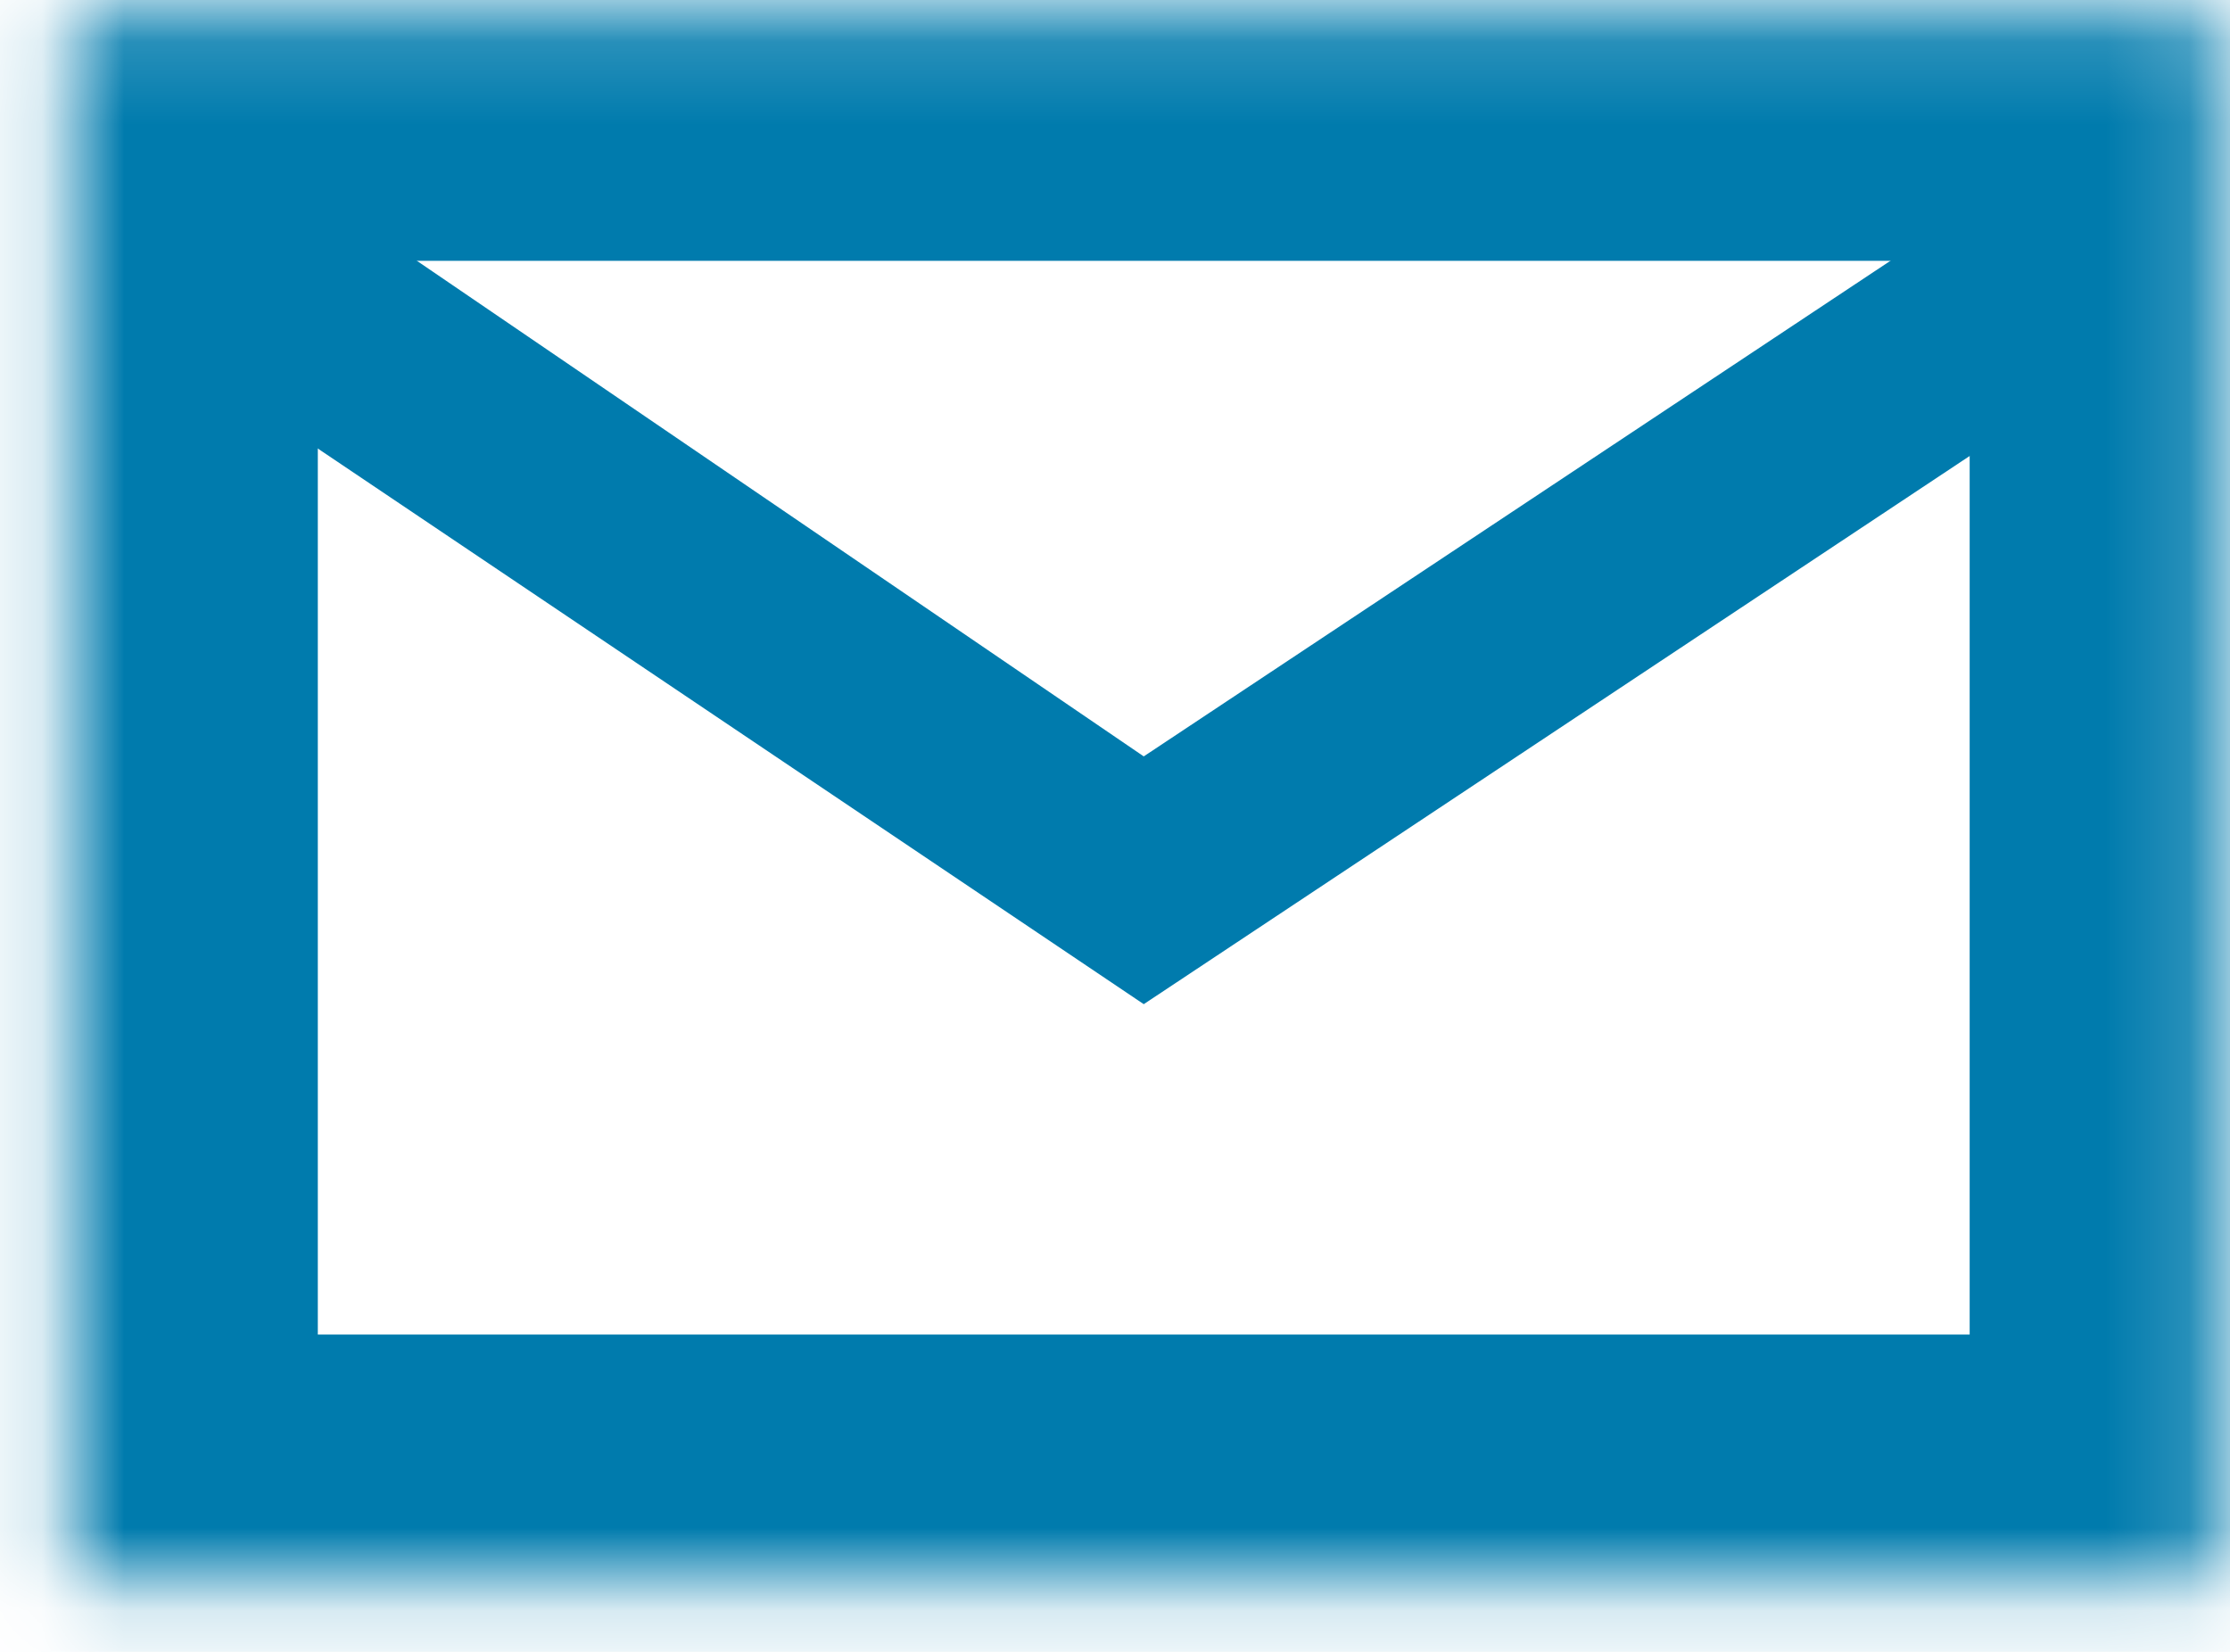 <svg width="27" height="20" viewBox="0 0 27 20" fill="none" xmlns="http://www.w3.org/2000/svg">
<mask id="mask0_1065_263" style="mask-type:luminance" maskUnits="userSpaceOnUse" x="0" y="0" width="27" height="20">
<path d="M0.848 0.158H26.848V19.158H0.848V0.158Z" fill="white"/>
</mask>
<g mask="url(#mask0_1065_263)">
<path d="M0.848 19.158V0.158H26.848V19.158H0.848Z" stroke="#007BAD" stroke-width="6" stroke-miterlimit="50"/>
</g>
<path d="M2.848 1.658L13.848 9.158L25.148 1.658V4.658L13.848 12.158L2.848 4.758V1.658Z" fill="#007BAD"/>
</svg>
